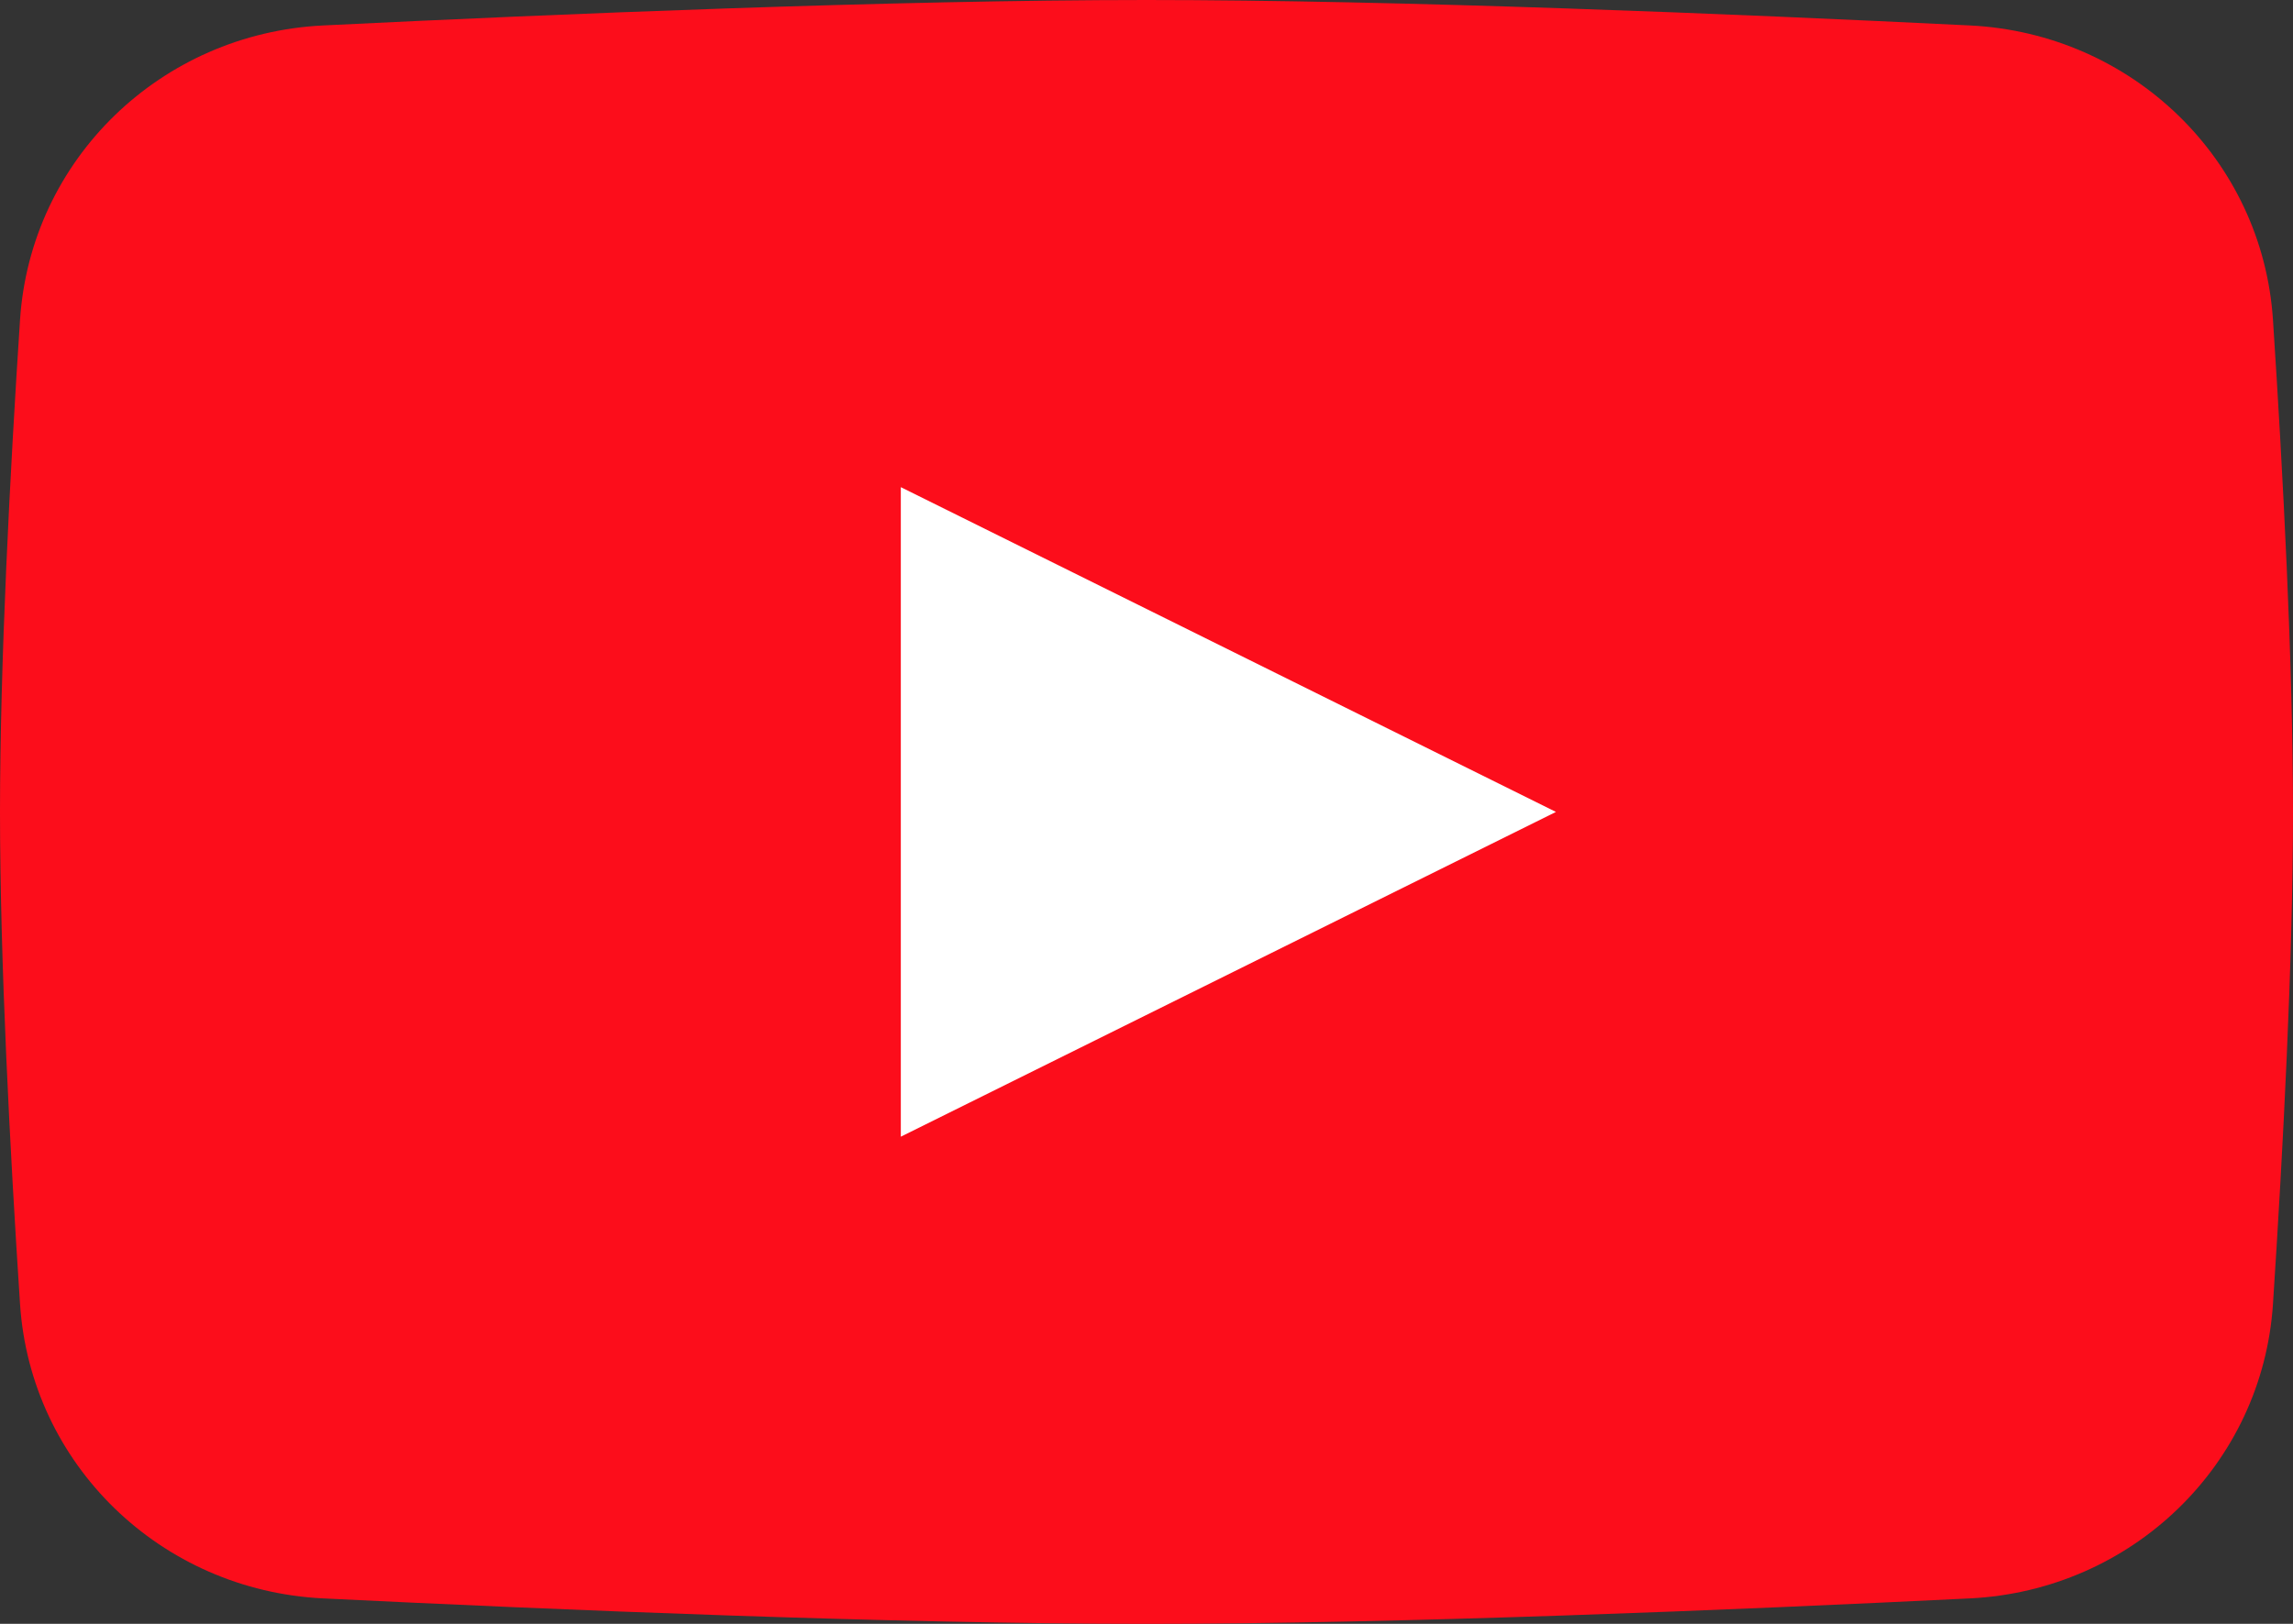 <svg width="48" height="34" viewBox="0 0 48 34" fill="none" xmlns="http://www.w3.org/2000/svg">
<rect x="0" y="0" width="48" height="34" fill="#333333" stroke="none"/>
<path d="M0.419 6.7C0.639 3.336 3.367 0.7 6.762 0.533C11.678 0.291 18.705 0 24 0C29.295 0 36.322 0.291 41.238 0.533C44.633 0.7 47.361 3.336 47.581 6.7C47.792 9.923 48 13.888 48 17C48 20.112 47.792 24.077 47.581 27.3C47.361 30.664 44.633 33.3 41.238 33.467C36.322 33.709 29.295 34 24 34C18.705 34 11.678 33.709 6.762 33.467C3.367 33.3 0.639 30.664 0.419 27.3C0.208 24.077 0 20.112 0 17C0 13.888 0.208 9.923 0.419 6.7Z" fill="#FC0D1B"/>
<path d="M18.857 10.2V23.8L32.571 17L18.857 10.2Z" fill="white"/>
</svg>

